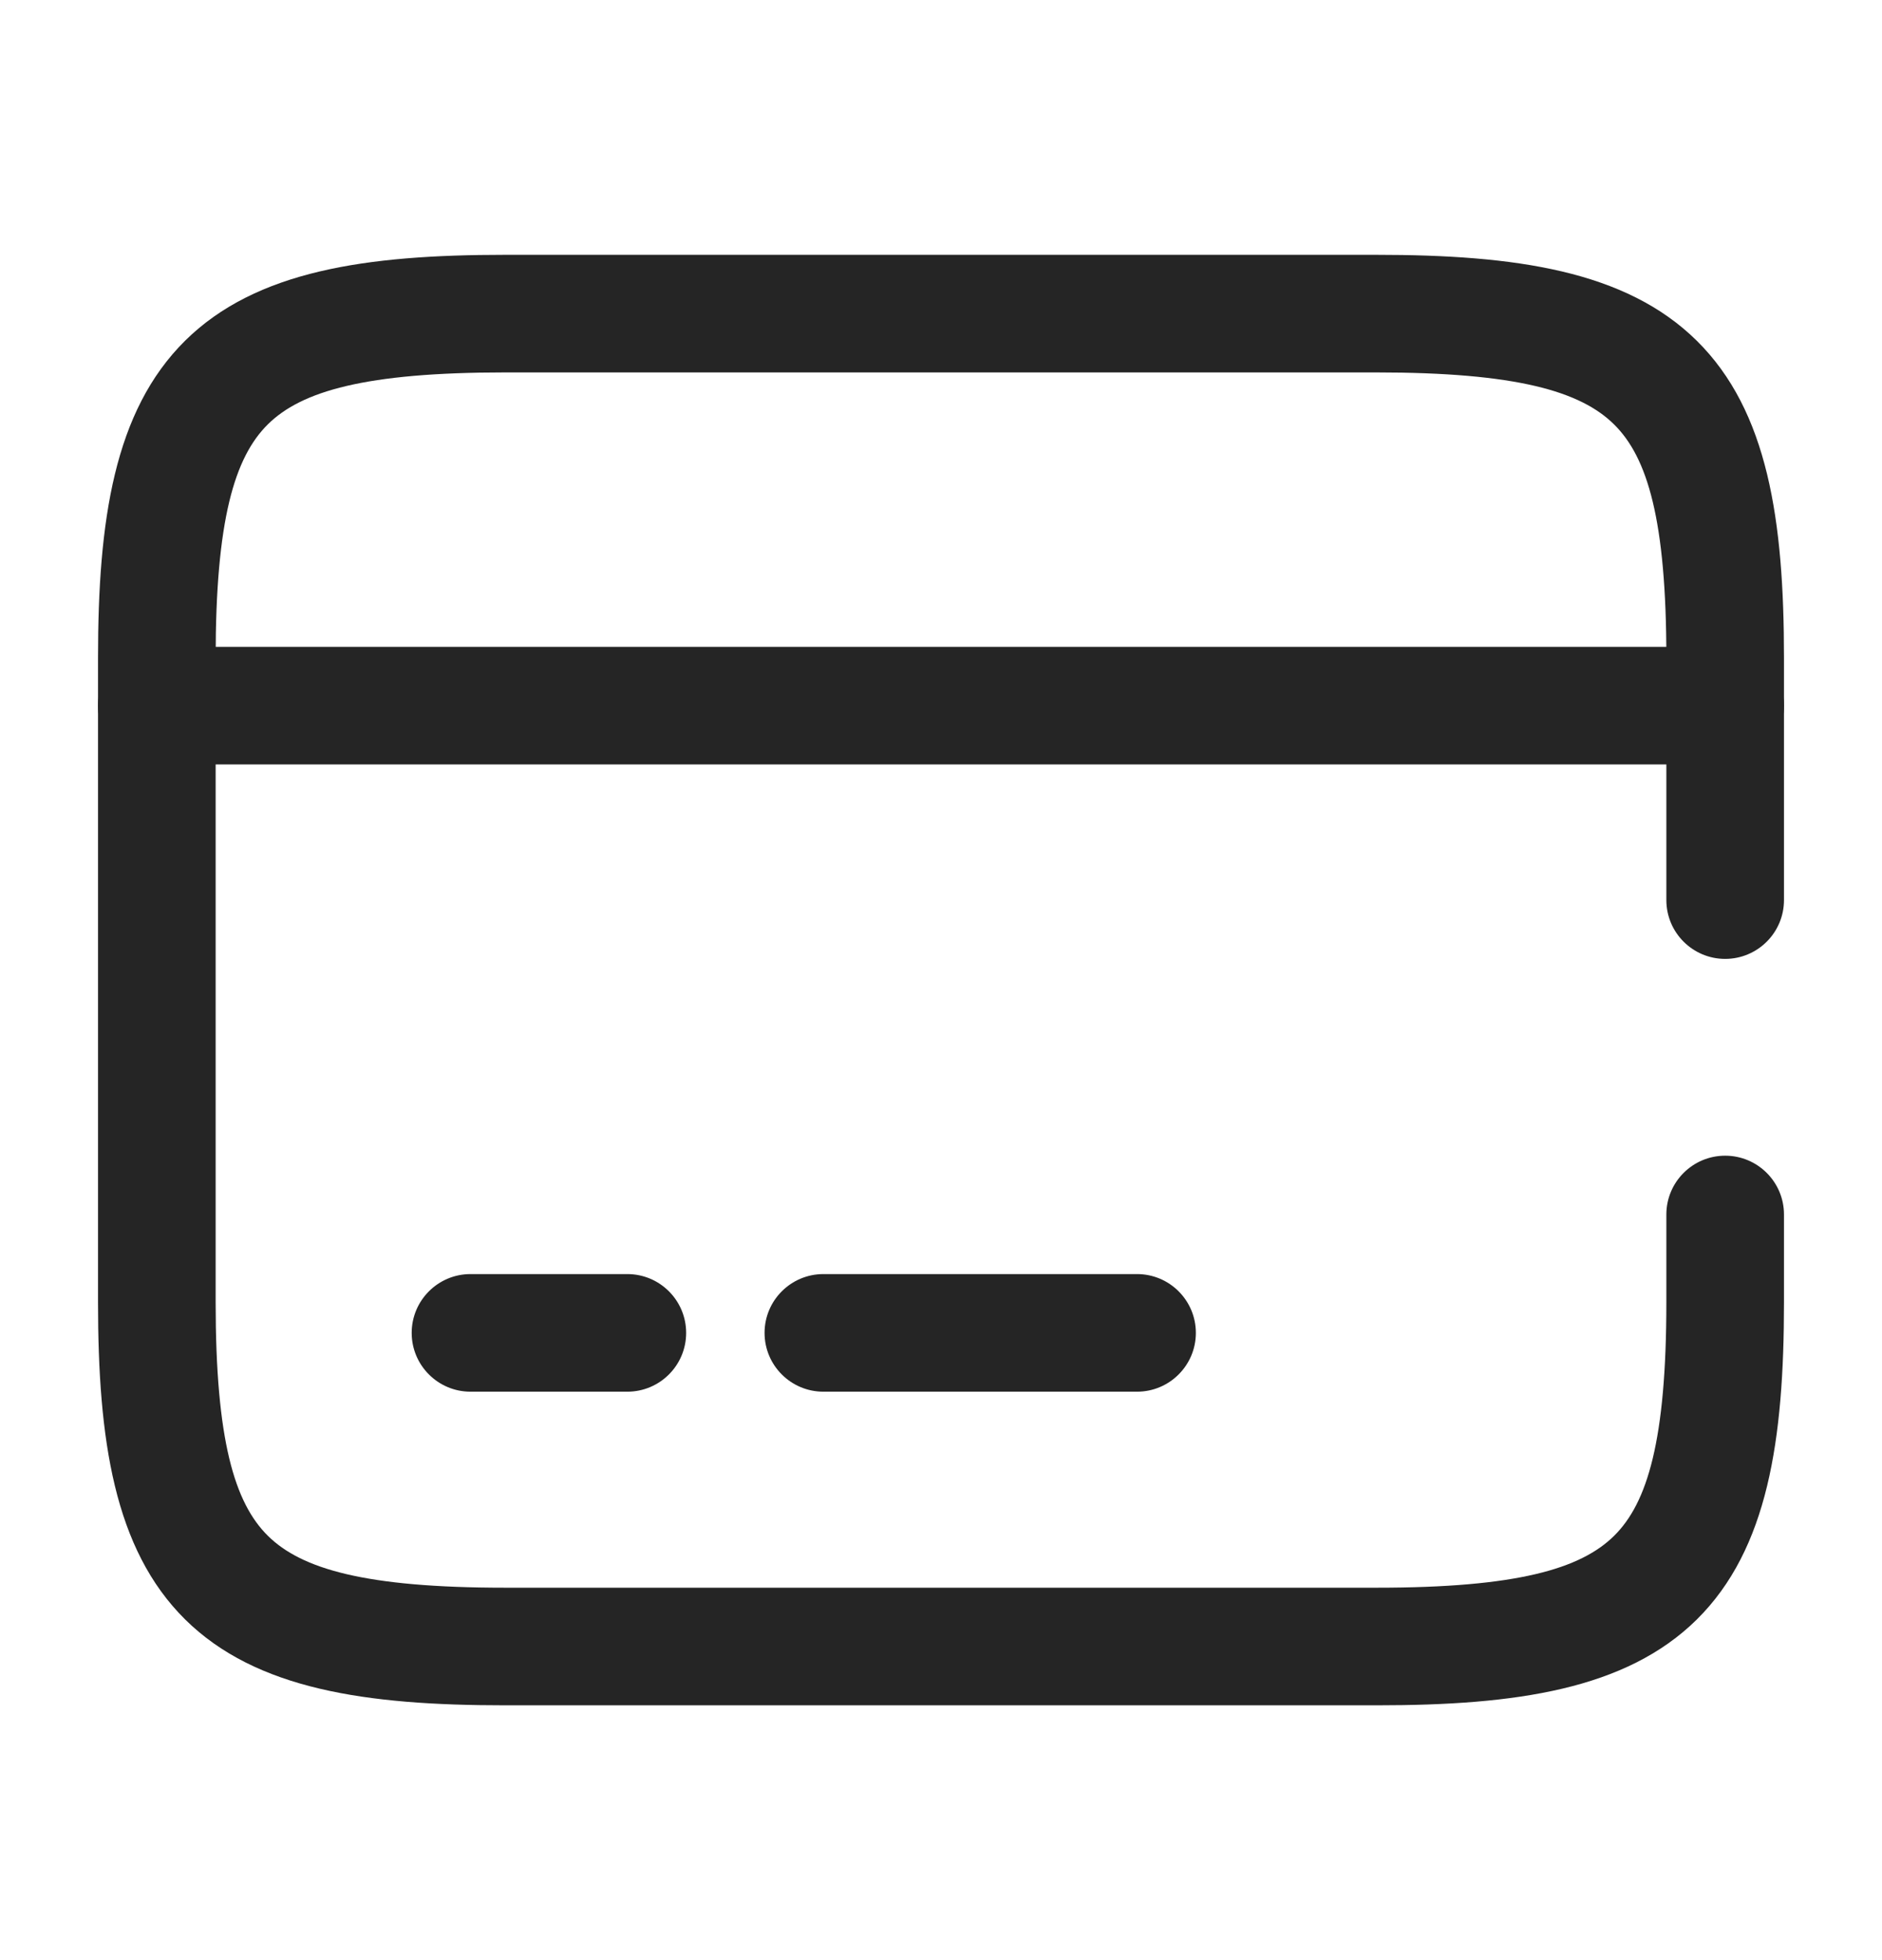 <svg width="24" height="25" viewBox="0 0 24 25" fill="none" xmlns="http://www.w3.org/2000/svg">
<path fill-rule="evenodd" clip-rule="evenodd" d="M1.25 9C1.25 8.586 1.586 8.25 2 8.25H22C22.414 8.25 22.75 8.586 22.75 9C22.75 9.414 22.414 9.75 22 9.75H2C1.586 9.75 1.25 9.414 1.25 9Z" fill="#252525"/>
<path fill-rule="evenodd" clip-rule="evenodd" d="M5.25 17C5.25 16.586 5.586 16.25 6 16.25H8C8.414 16.25 8.75 16.586 8.75 17C8.75 17.414 8.414 17.75 8 17.75H6C5.586 17.75 5.25 17.414 5.25 17Z" fill="#252525"/>
<path fill-rule="evenodd" clip-rule="evenodd" d="M9.75 17C9.75 16.586 10.086 16.25 10.5 16.25H14.5C14.914 16.25 15.25 16.586 15.25 17C15.25 17.414 14.914 17.75 14.5 17.75H10.5C10.086 17.75 9.75 17.414 9.75 17Z" fill="#252525"/>
<path fill-rule="evenodd" clip-rule="evenodd" d="M3.416 5.412C2.991 5.832 2.75 6.631 2.75 8.39V16.61C2.75 18.369 2.991 19.168 3.416 19.588C3.844 20.011 4.659 20.25 6.44 20.25H17.56C19.341 20.25 20.156 20.011 20.584 19.588C21.009 19.168 21.25 18.369 21.25 16.61V15.49C21.25 15.076 21.586 14.74 22 14.74C22.414 14.74 22.75 15.076 22.75 15.49V16.61C22.75 18.361 22.546 19.757 21.639 20.655C20.734 21.549 19.329 21.75 17.56 21.75H6.44C4.671 21.75 3.266 21.549 2.361 20.655C1.454 19.757 1.25 18.361 1.25 16.61V8.39C1.25 6.639 1.454 5.243 2.361 4.345C3.266 3.451 4.671 3.25 6.44 3.25H17.55C19.324 3.25 20.731 3.451 21.637 4.345C22.546 5.242 22.75 6.639 22.75 8.39V11.48C22.75 11.894 22.414 12.23 22 12.23C21.586 12.23 21.25 11.894 21.25 11.48V8.39C21.25 6.631 21.009 5.833 20.583 5.413C20.154 4.989 19.336 4.75 17.55 4.75H6.44C4.659 4.75 3.844 4.989 3.416 5.412Z" fill="#252525"/>
</svg>
